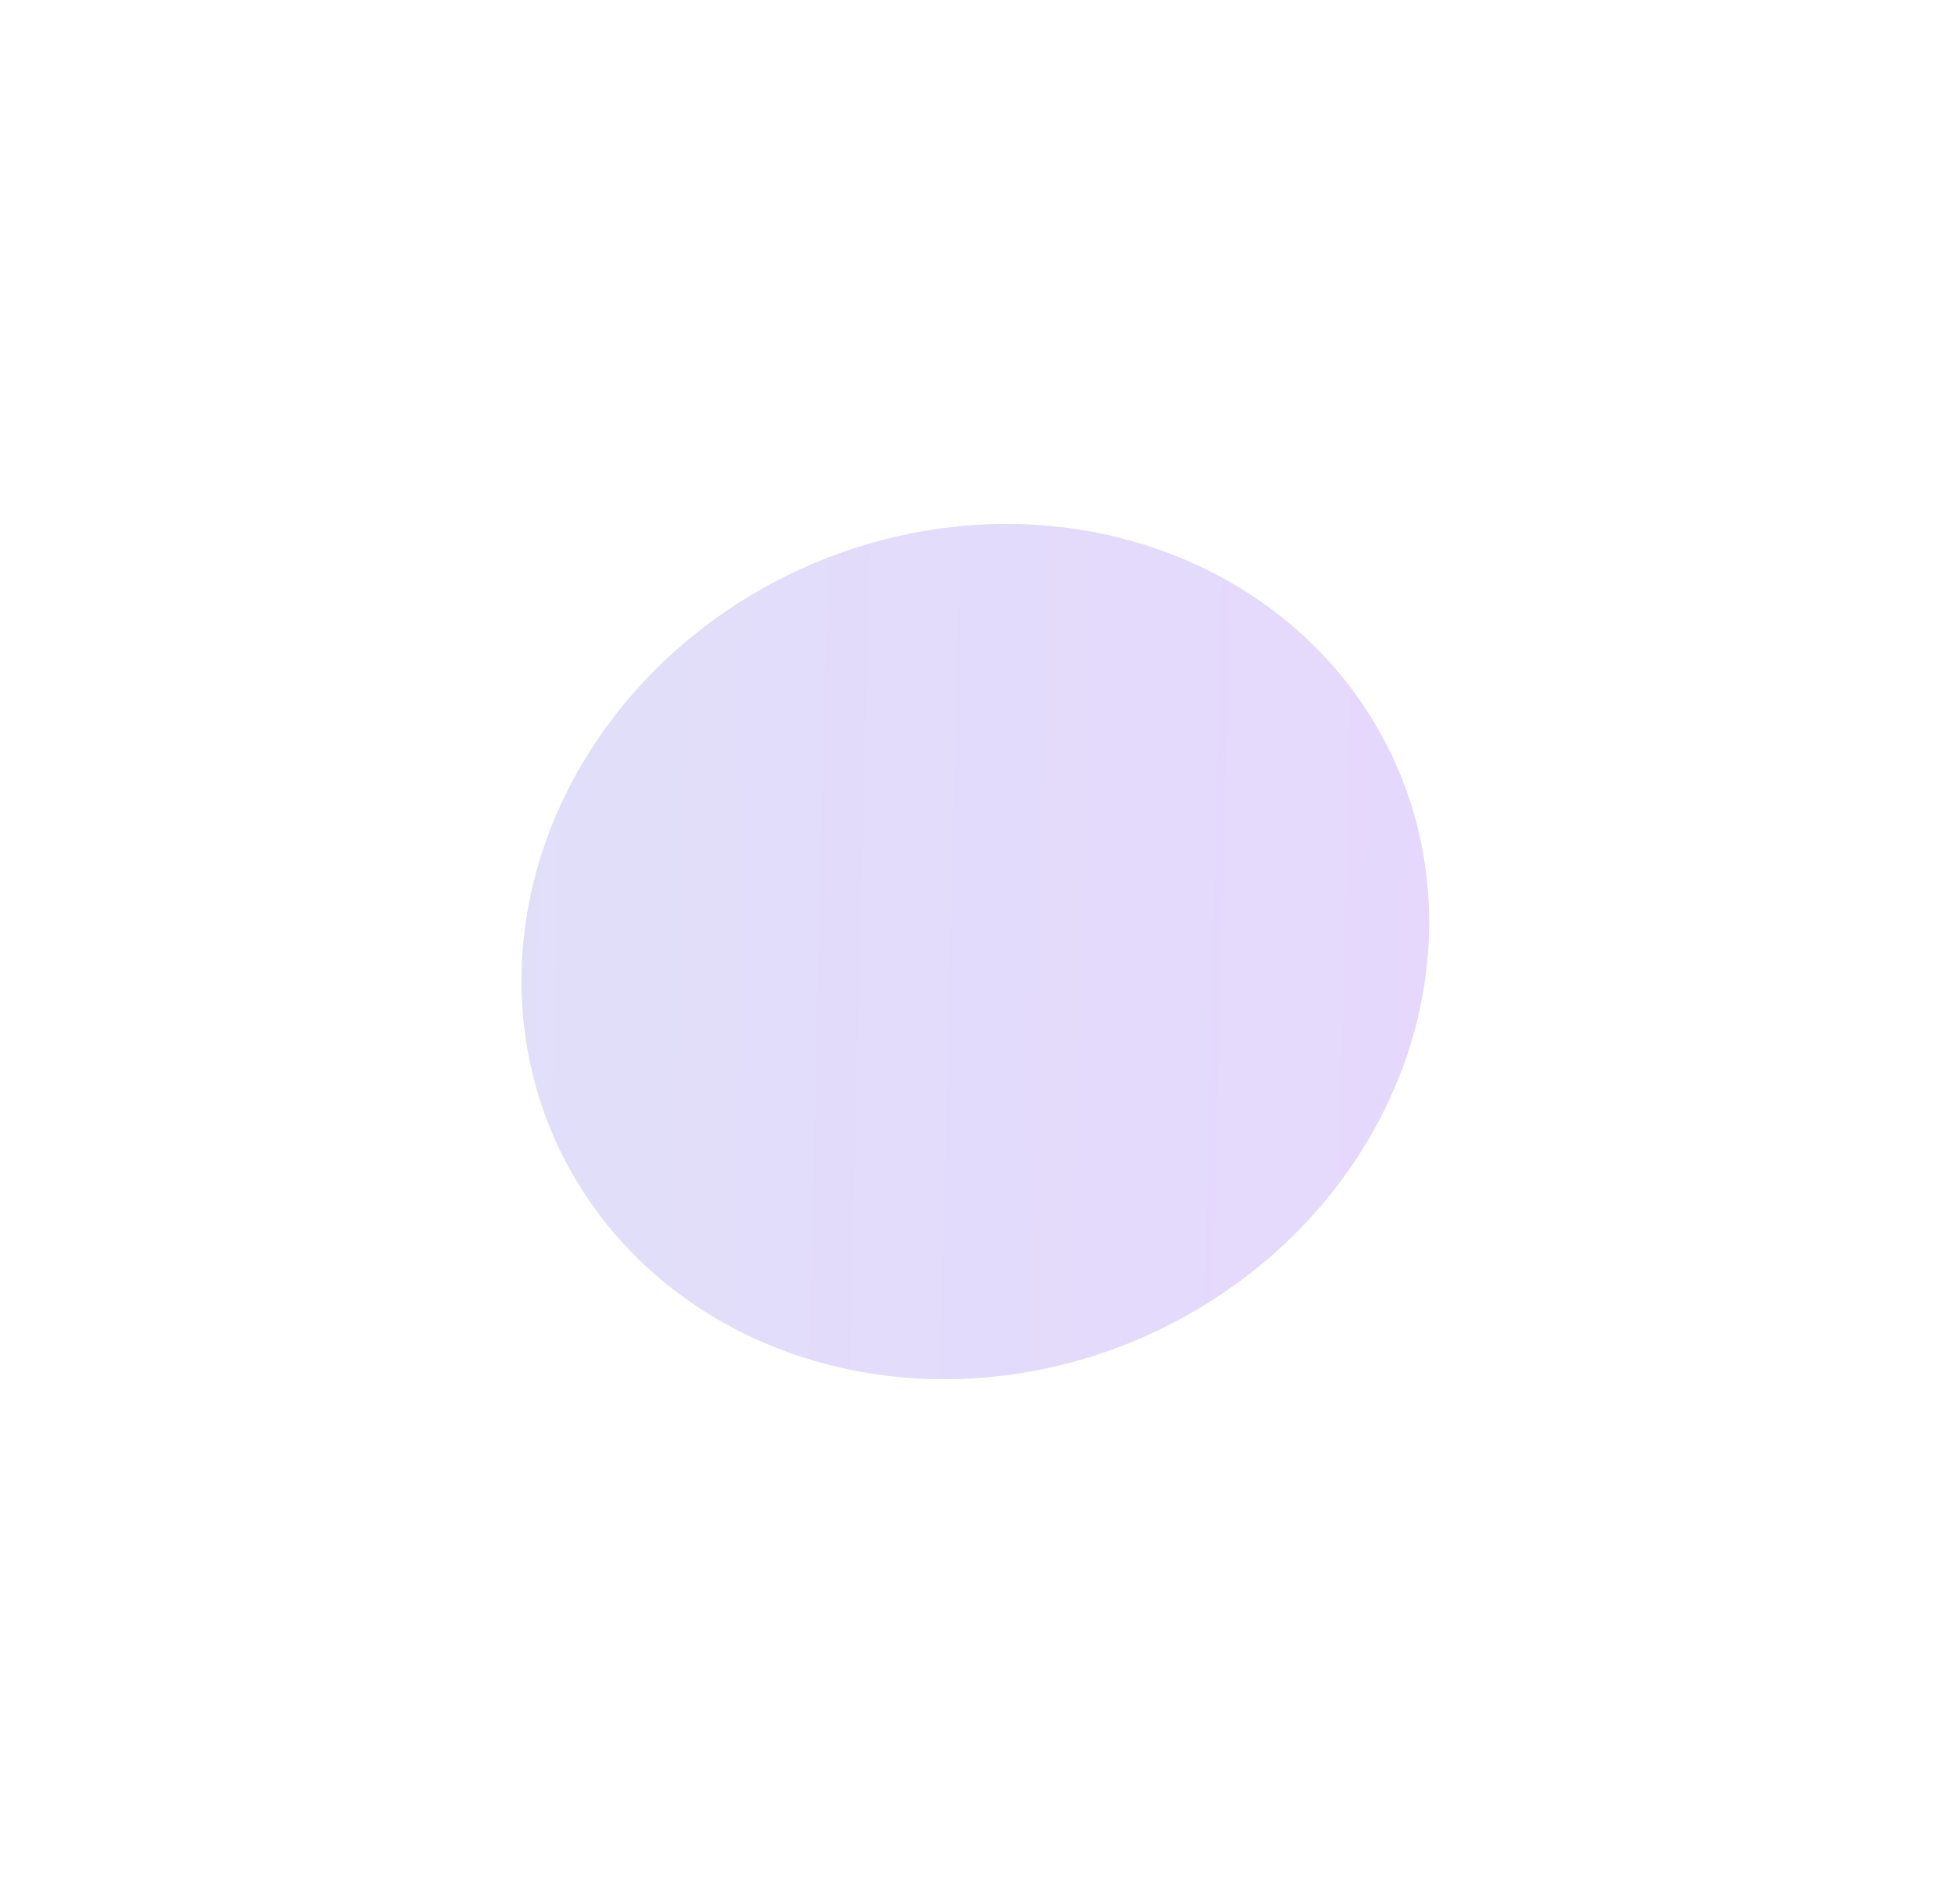 <svg width="480" height="468" viewBox="0 0 480 468" fill="none" xmlns="http://www.w3.org/2000/svg">
    <g filter="url(#filter0_f_422_298)">
        <ellipse cx="239.835" cy="233.948" rx="113.221" ry="103.391" transform="rotate(-24.418 239.835 233.948)"
                 fill="url(#paint0_linear_422_298)"/>
    </g>
    <defs>
        <filter id="filter0_f_422_298" x="0.203" y="0.789" width="479.263" height="466.319"
                filterUnits="userSpaceOnUse" color-interpolation-filters="sRGB">
            <feFlood flood-opacity="0" result="BackgroundImageFix"/>
            <feBlend mode="normal" in="SourceGraphic" in2="BackgroundImageFix" result="shape"/>
            <feGaussianBlur stdDeviation="64" result="effect1_foregroundBlur_422_298"/>
        </filter>
        <linearGradient id="paint0_linear_422_298" x1="103.088" y1="94.515" x2="422.888" y2="249.182"
                        gradientUnits="userSpaceOnUse">
            <stop stop-color="#DFE1F7"/>
            <stop offset="1" stop-color="#E7D6FE"/>
        </linearGradient>
    </defs>
</svg>
